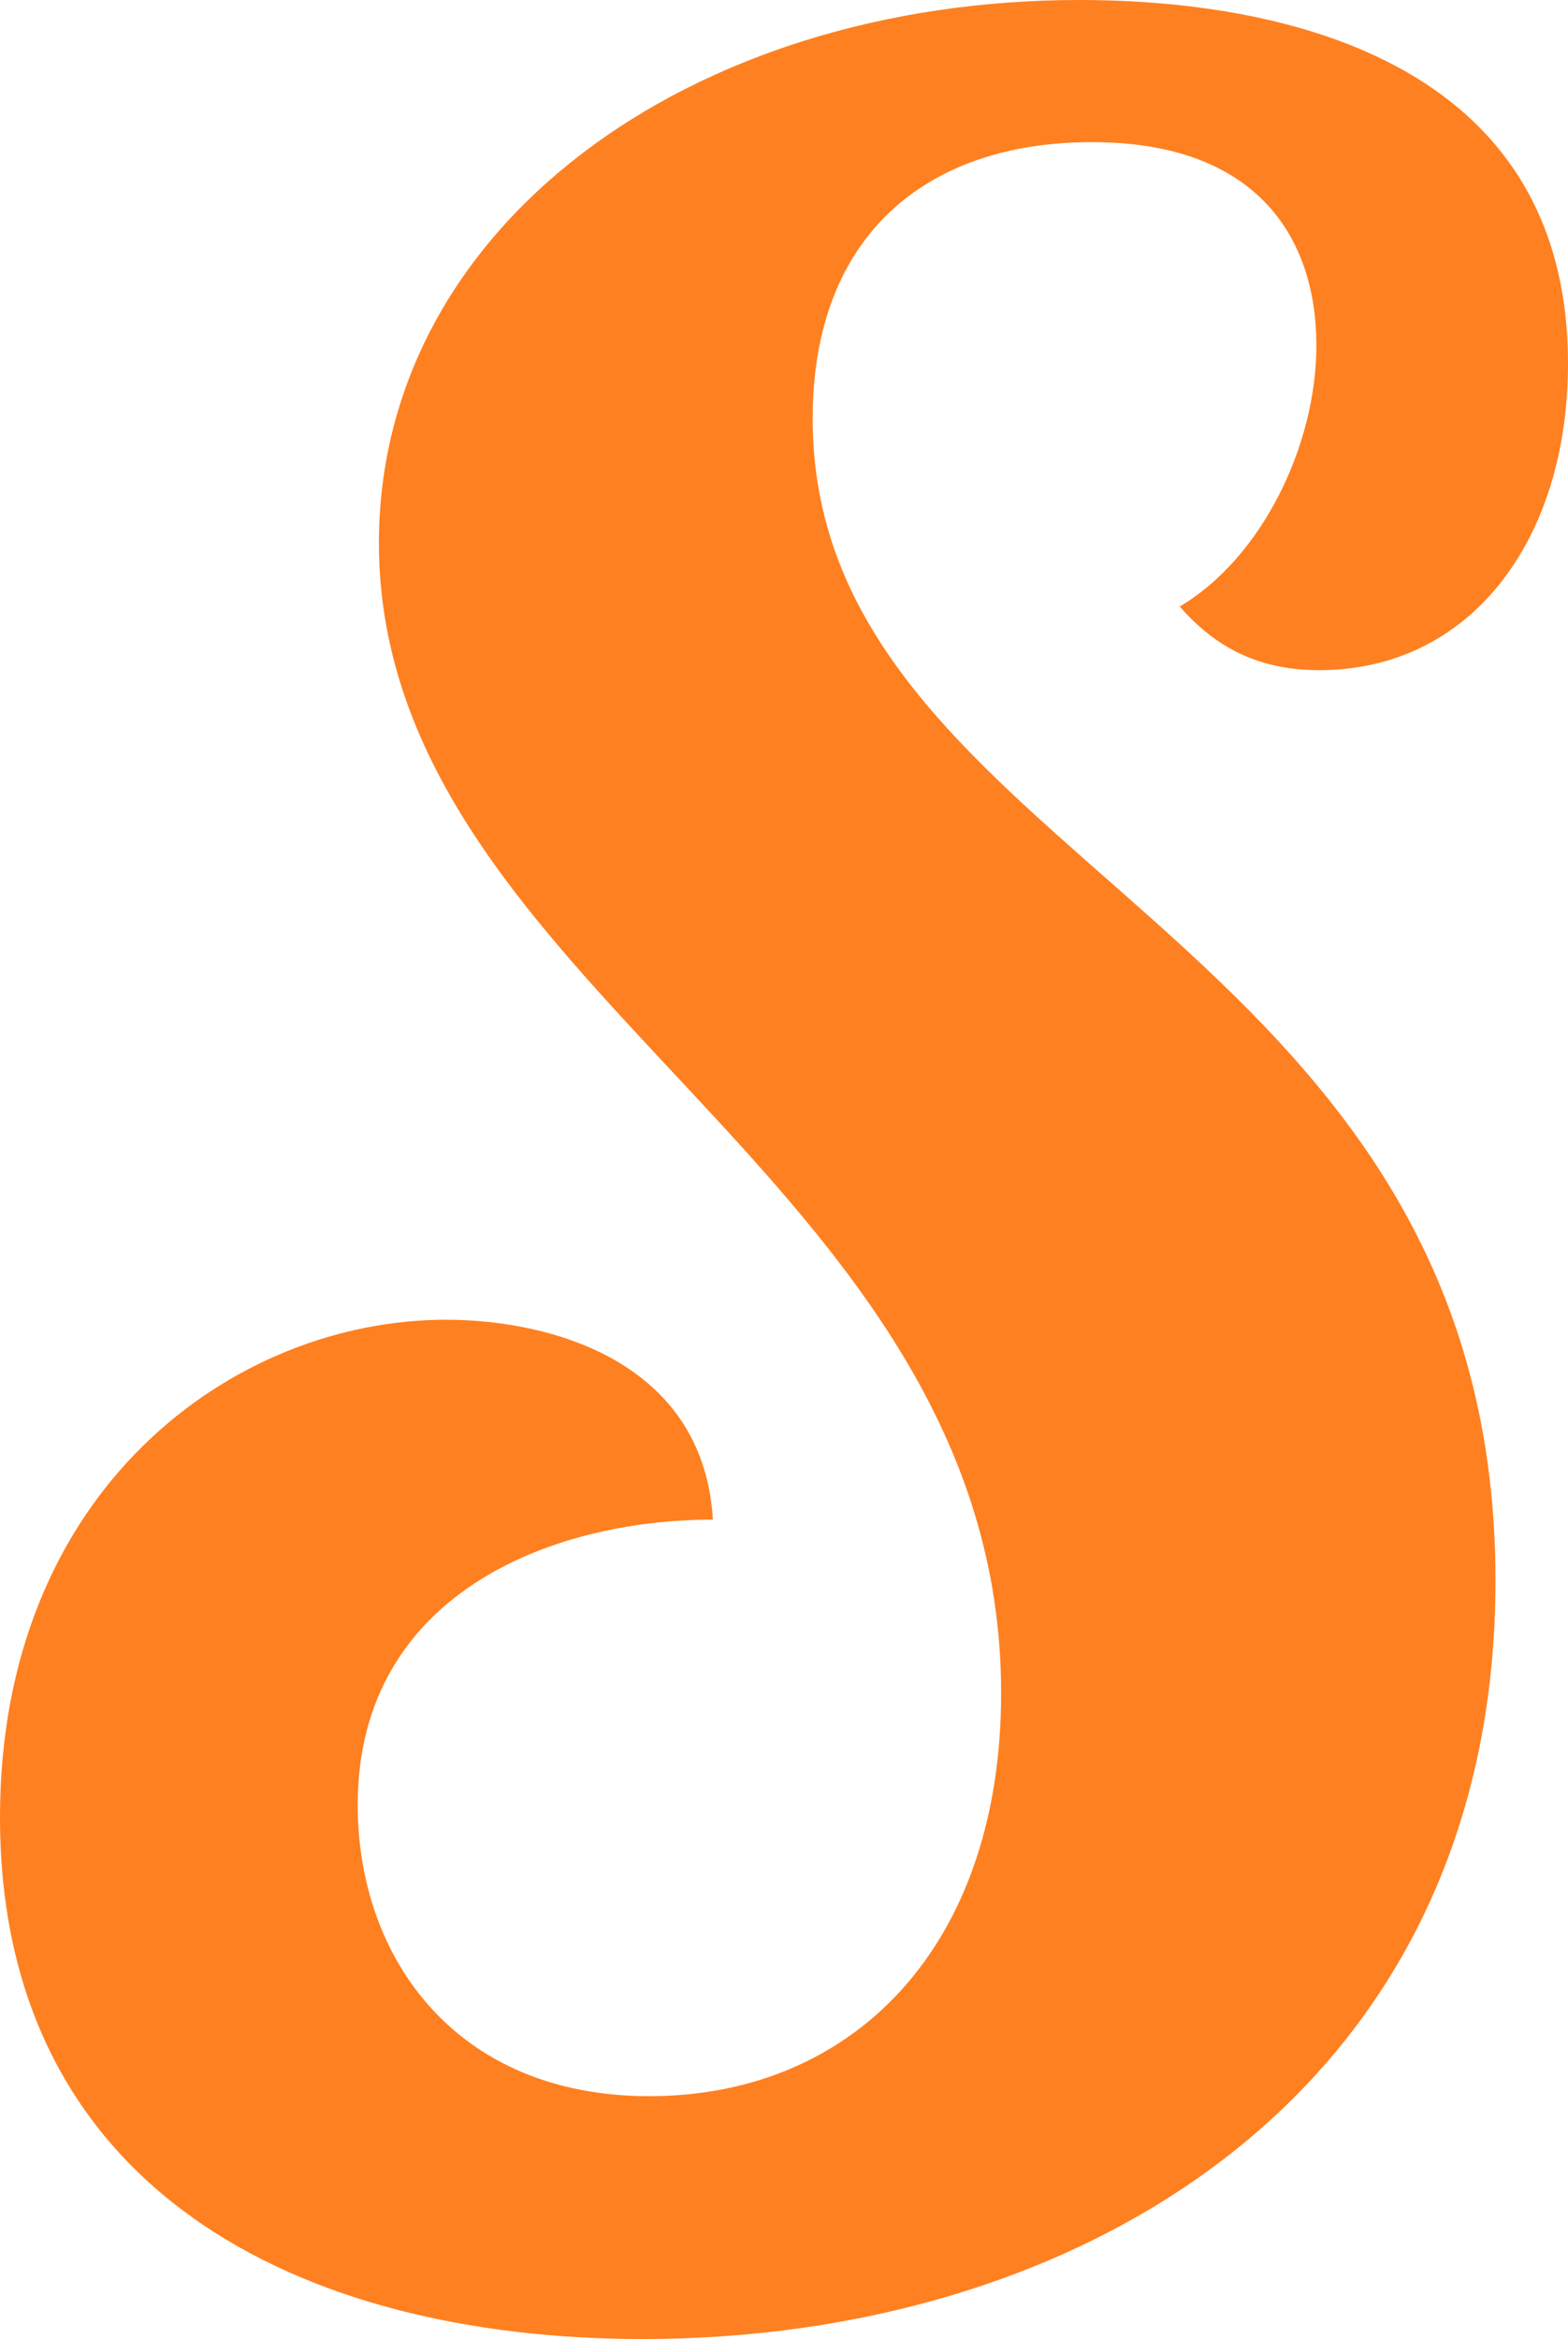 <?xml version="1.0" encoding="UTF-8"?>
<svg xmlns="http://www.w3.org/2000/svg" version="1.1" viewBox="0 0 12.414 18.512">
<!-- The letter "S" in the font "lobster" https://www.shadertoy.com/api https://github.com/beautypi/shadertoy-iOS-v2/tree/master/shadertoy/Images.xcassets/AppIcon.appiconset -->
<path fill="#ff8020" d="m12.414 2.879c0-2.641-2.738-2.879-3.867-2.879-3.098 0-5.547 1.801-5.547 4.297 0 3.531 4.926 4.996 4.926 9.102 0 2.016-1.18 3.191-2.785 3.191-1.539 0-2.309-1.102-2.309-2.305 0-1.656 1.516-2.258 2.812-2.258-0.074-1.246-1.273-1.582-2.113-1.582-1.684 0-3.531 1.344-3.531 3.938 0 2.93 2.352 4.129 5.09 4.129 3.484 0 6.75-1.969 6.75-6.004 0-5.188-5.406-5.668-5.406-9.195 0-1.441 0.891-2.188 2.211-2.188s1.777 0.77 1.777 1.609c0 0.793-0.434 1.684-1.082 2.066 0.312 0.359 0.672 0.504 1.105 0.504 1.199 0 1.969-1.031 1.969-2.426z"/>
</svg>
